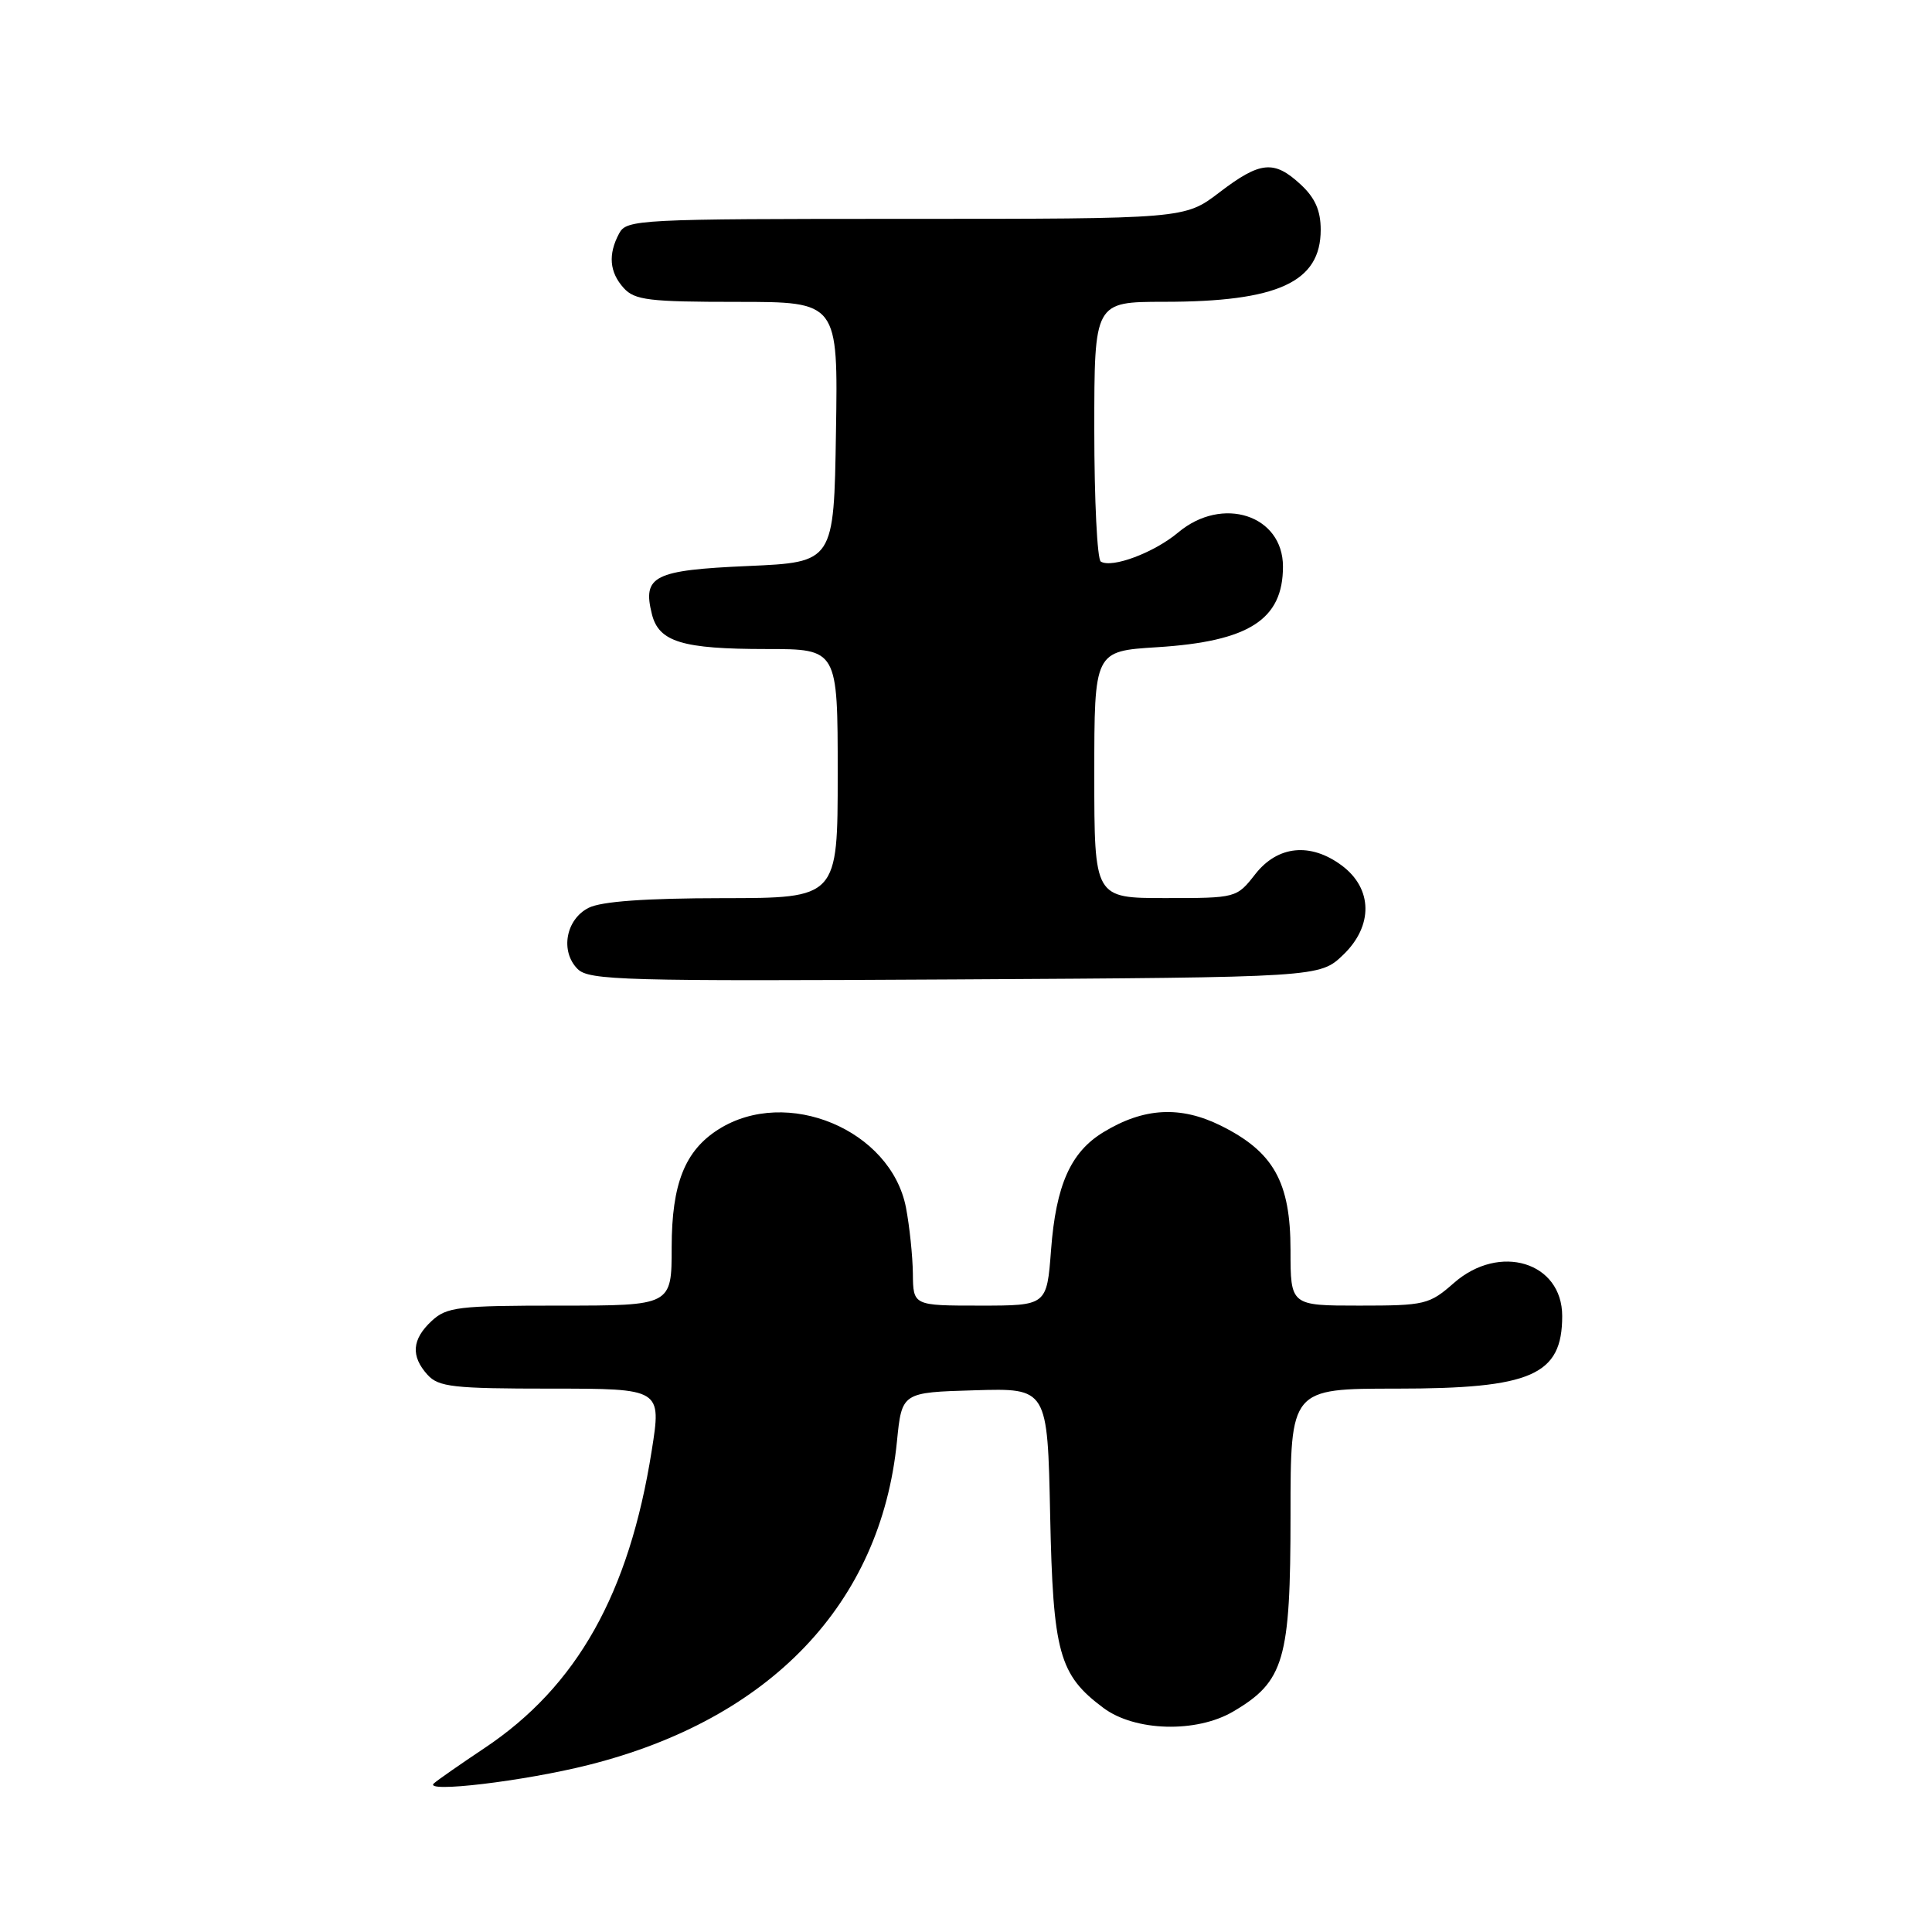<?xml version="1.0" encoding="UTF-8" standalone="no"?>
<!DOCTYPE svg PUBLIC "-//W3C//DTD SVG 1.1//EN" "http://www.w3.org/Graphics/SVG/1.1/DTD/svg11.dtd" >
<svg xmlns="http://www.w3.org/2000/svg" xmlns:xlink="http://www.w3.org/1999/xlink" version="1.1" viewBox="0 0 256 256">
 <g >
 <path fill="currentColor"
d=" M 78.00 233.86 C 102.11 227.79 116.71 212.46 118.85 191.00 C 119.50 184.50 119.50 184.50 129.15 184.22 C 138.80 183.93 138.80 183.93 139.15 200.72 C 139.53 219.04 140.33 221.93 146.21 226.31 C 150.39 229.43 158.53 229.65 163.40 226.79 C 170.17 222.81 171.00 219.97 171.00 200.77 C 171.00 184.00 171.00 184.00 185.05 184.00 C 202.95 184.00 207.00 182.23 207.00 174.38 C 207.00 167.23 198.70 164.69 192.65 170.00 C 189.39 172.86 188.82 173.00 180.12 173.00 C 171.00 173.00 171.00 173.00 171.00 165.65 C 171.00 156.62 168.76 152.63 161.78 149.16 C 156.41 146.50 151.56 146.76 146.21 150.02 C 141.86 152.66 139.92 157.03 139.27 165.62 C 138.71 173.00 138.71 173.00 129.86 173.00 C 121.00 173.00 121.00 173.00 120.96 168.75 C 120.93 166.41 120.52 162.49 120.05 160.03 C 118.06 149.70 104.23 143.93 95.20 149.65 C 90.75 152.47 89.01 156.86 89.00 165.25 C 89.00 173.00 89.00 173.00 74.19 173.00 C 60.67 173.00 59.19 173.18 57.19 175.04 C 54.58 177.47 54.41 179.69 56.65 182.17 C 58.12 183.78 60.04 184.00 72.98 184.00 C 87.66 184.00 87.66 184.00 86.35 192.25 C 83.36 211.16 76.45 223.46 64.20 231.63 C 61.07 233.72 58.05 235.82 57.50 236.30 C 55.99 237.62 69.44 236.02 78.00 233.86 Z  M 177.98 126.52 C 181.98 122.68 181.90 117.74 177.79 114.68 C 173.64 111.60 169.30 112.04 166.33 115.83 C 163.86 118.99 163.82 119.00 154.43 119.00 C 145.00 119.00 145.00 119.00 145.00 102.64 C 145.00 86.28 145.00 86.28 153.31 85.76 C 165.49 85.00 170.00 82.11 170.00 75.07 C 170.00 68.25 161.96 65.64 156.11 70.56 C 152.94 73.22 147.34 75.33 145.86 74.41 C 145.39 74.12 145.00 66.26 145.00 56.94 C 145.00 40.00 145.00 40.00 154.25 39.99 C 169.34 39.99 175.00 37.38 175.00 30.45 C 175.00 27.90 174.26 26.22 172.35 24.45 C 168.82 21.18 167.00 21.35 161.57 25.50 C 156.98 29.00 156.98 29.00 120.03 29.00 C 84.51 29.00 83.03 29.08 82.04 30.93 C 80.55 33.71 80.75 36.07 82.65 38.17 C 84.10 39.77 86.00 40.00 97.68 40.00 C 111.05 40.00 111.05 40.00 110.77 57.25 C 110.50 74.50 110.50 74.50 99.11 75.00 C 86.63 75.55 85.11 76.31 86.38 81.38 C 87.30 85.06 90.40 86.00 101.57 86.00 C 111.00 86.00 111.00 86.00 111.00 102.50 C 111.00 119.00 111.00 119.00 95.75 119.01 C 85.51 119.02 79.68 119.44 78.00 120.29 C 74.97 121.82 74.20 126.06 76.54 128.40 C 78.04 129.90 82.68 130.03 126.53 129.78 C 174.87 129.50 174.87 129.50 177.98 126.52 Z "/>
</g>
</svg>
